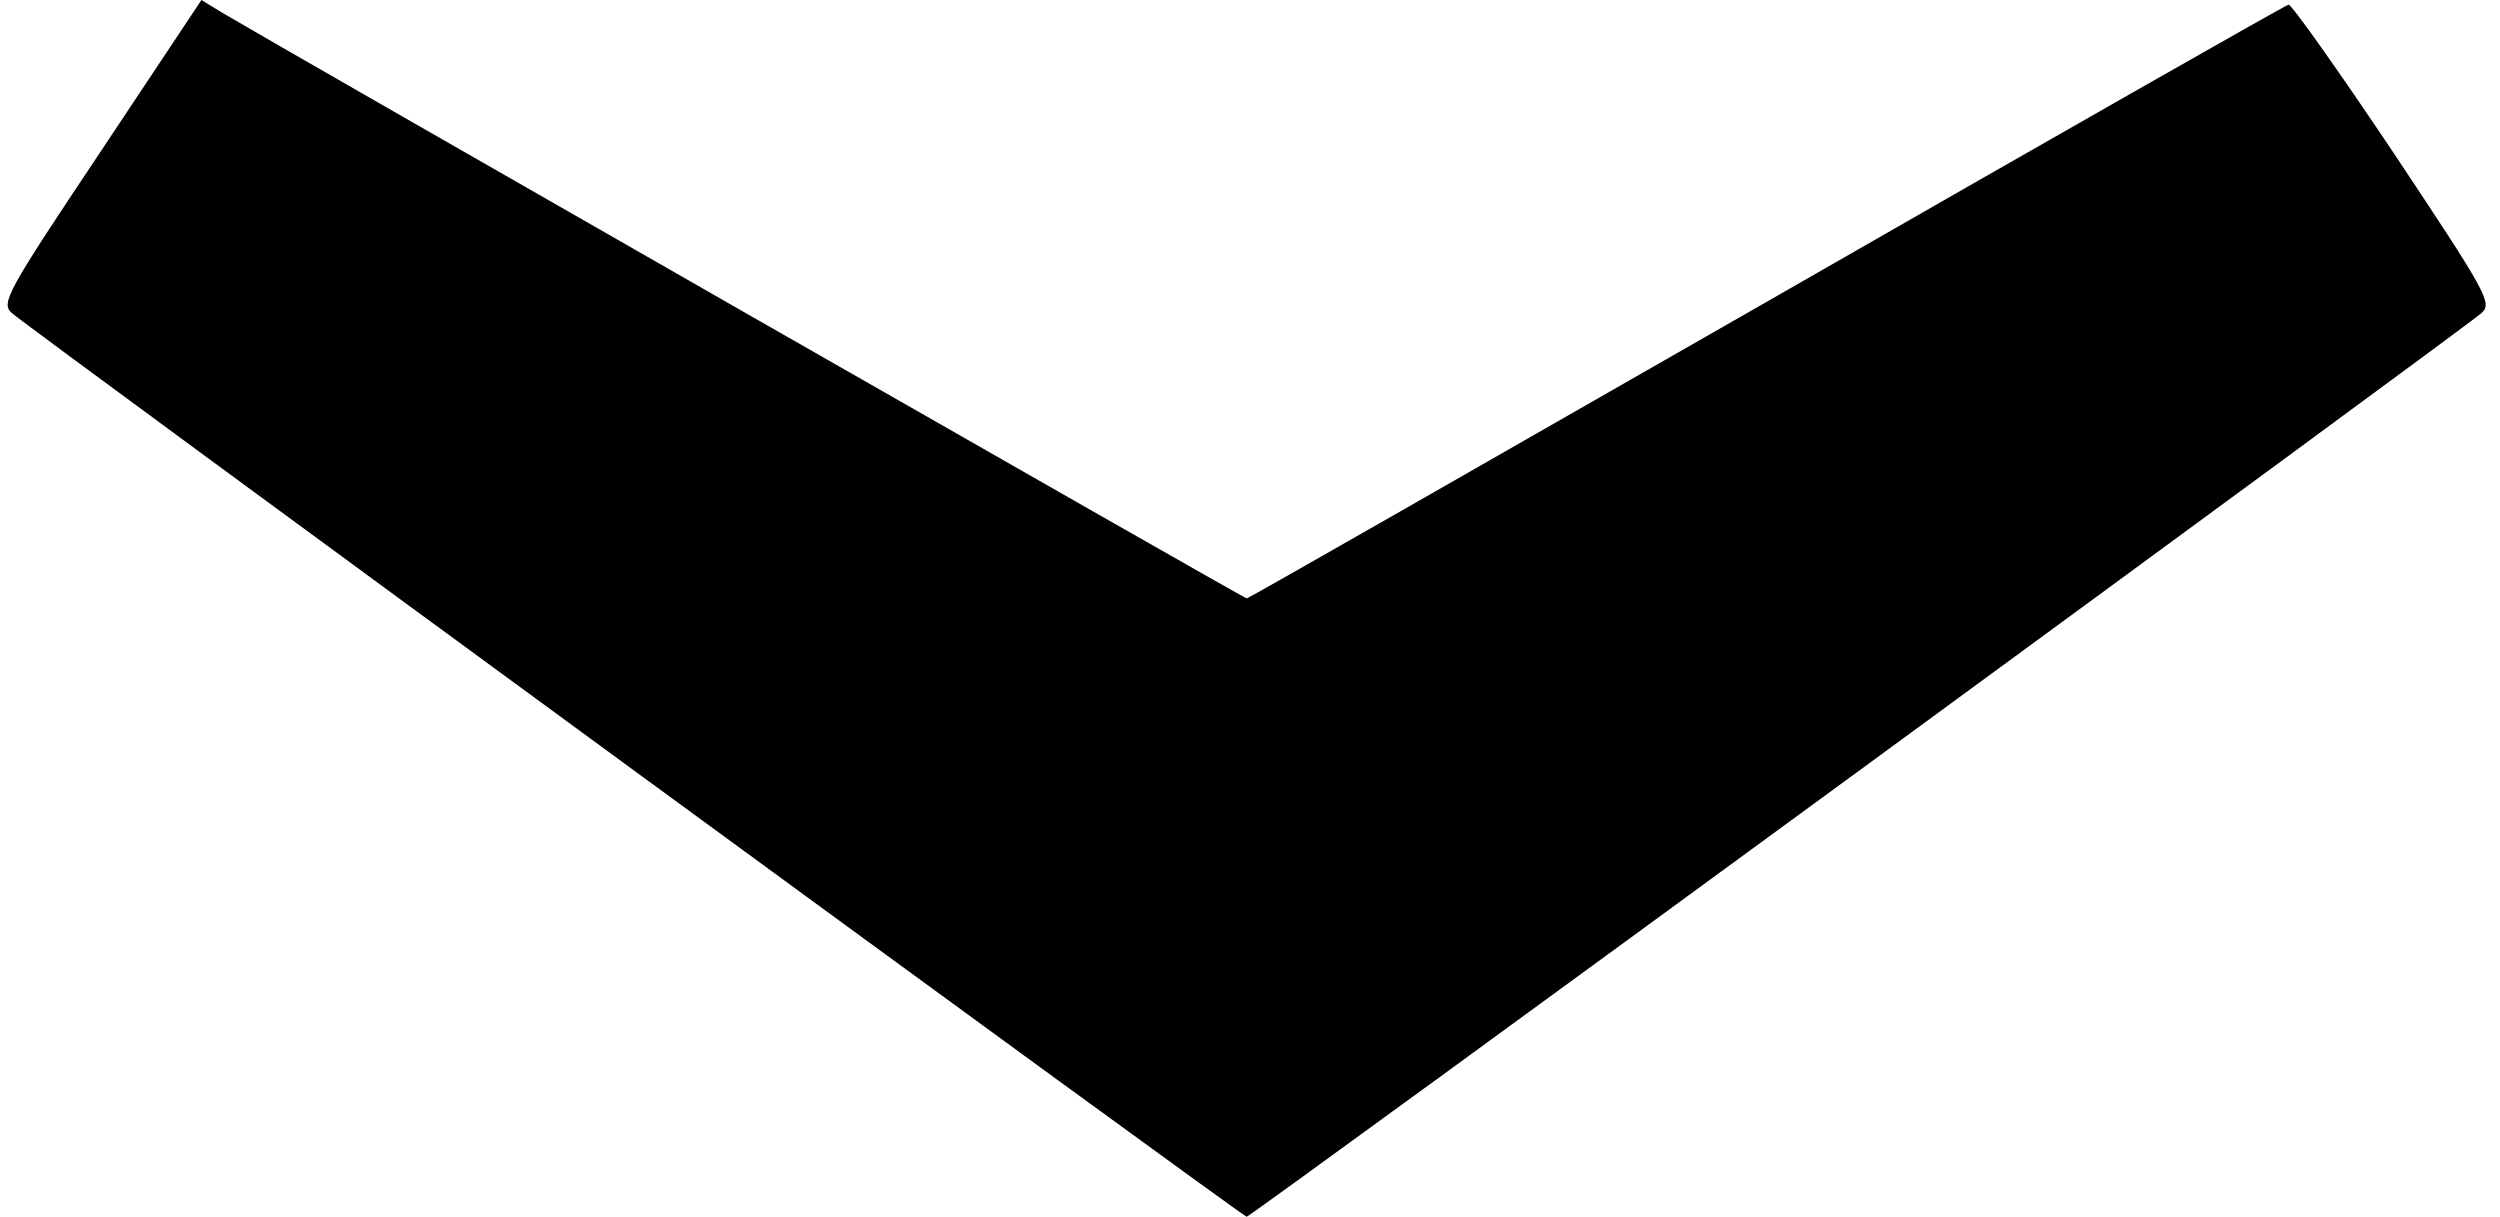 <?xml version="1.0" standalone="no"?>
<!DOCTYPE svg PUBLIC "-//W3C//DTD SVG 20010904//EN"
 "http://www.w3.org/TR/2001/REC-SVG-20010904/DTD/svg10.dtd">
<svg version="1.0" xmlns="http://www.w3.org/2000/svg"
 width="376pt" height="183pt" viewBox="0 0 376 183"
 preserveAspectRatio="xMidYMid meet">
<g transform="translate(0,183) scale(0.1,-0.1)"
fill="#000000" stroke="none">
<path d="M152 1603 c-143 -214 -151 -229 -134 -244 19 -18 1851 -1359 1857
-1359 6 0 1838 1341 1857 1359 17 15 9 29 -132 241 -83 124 -154 224 -158 223
-5 -1 -358 -202 -785 -447 -428 -245 -779 -446 -782 -446 -4 0 -1464 835
-1541 881 l-31 19 -151 -227z"/>
</g>
</svg>

